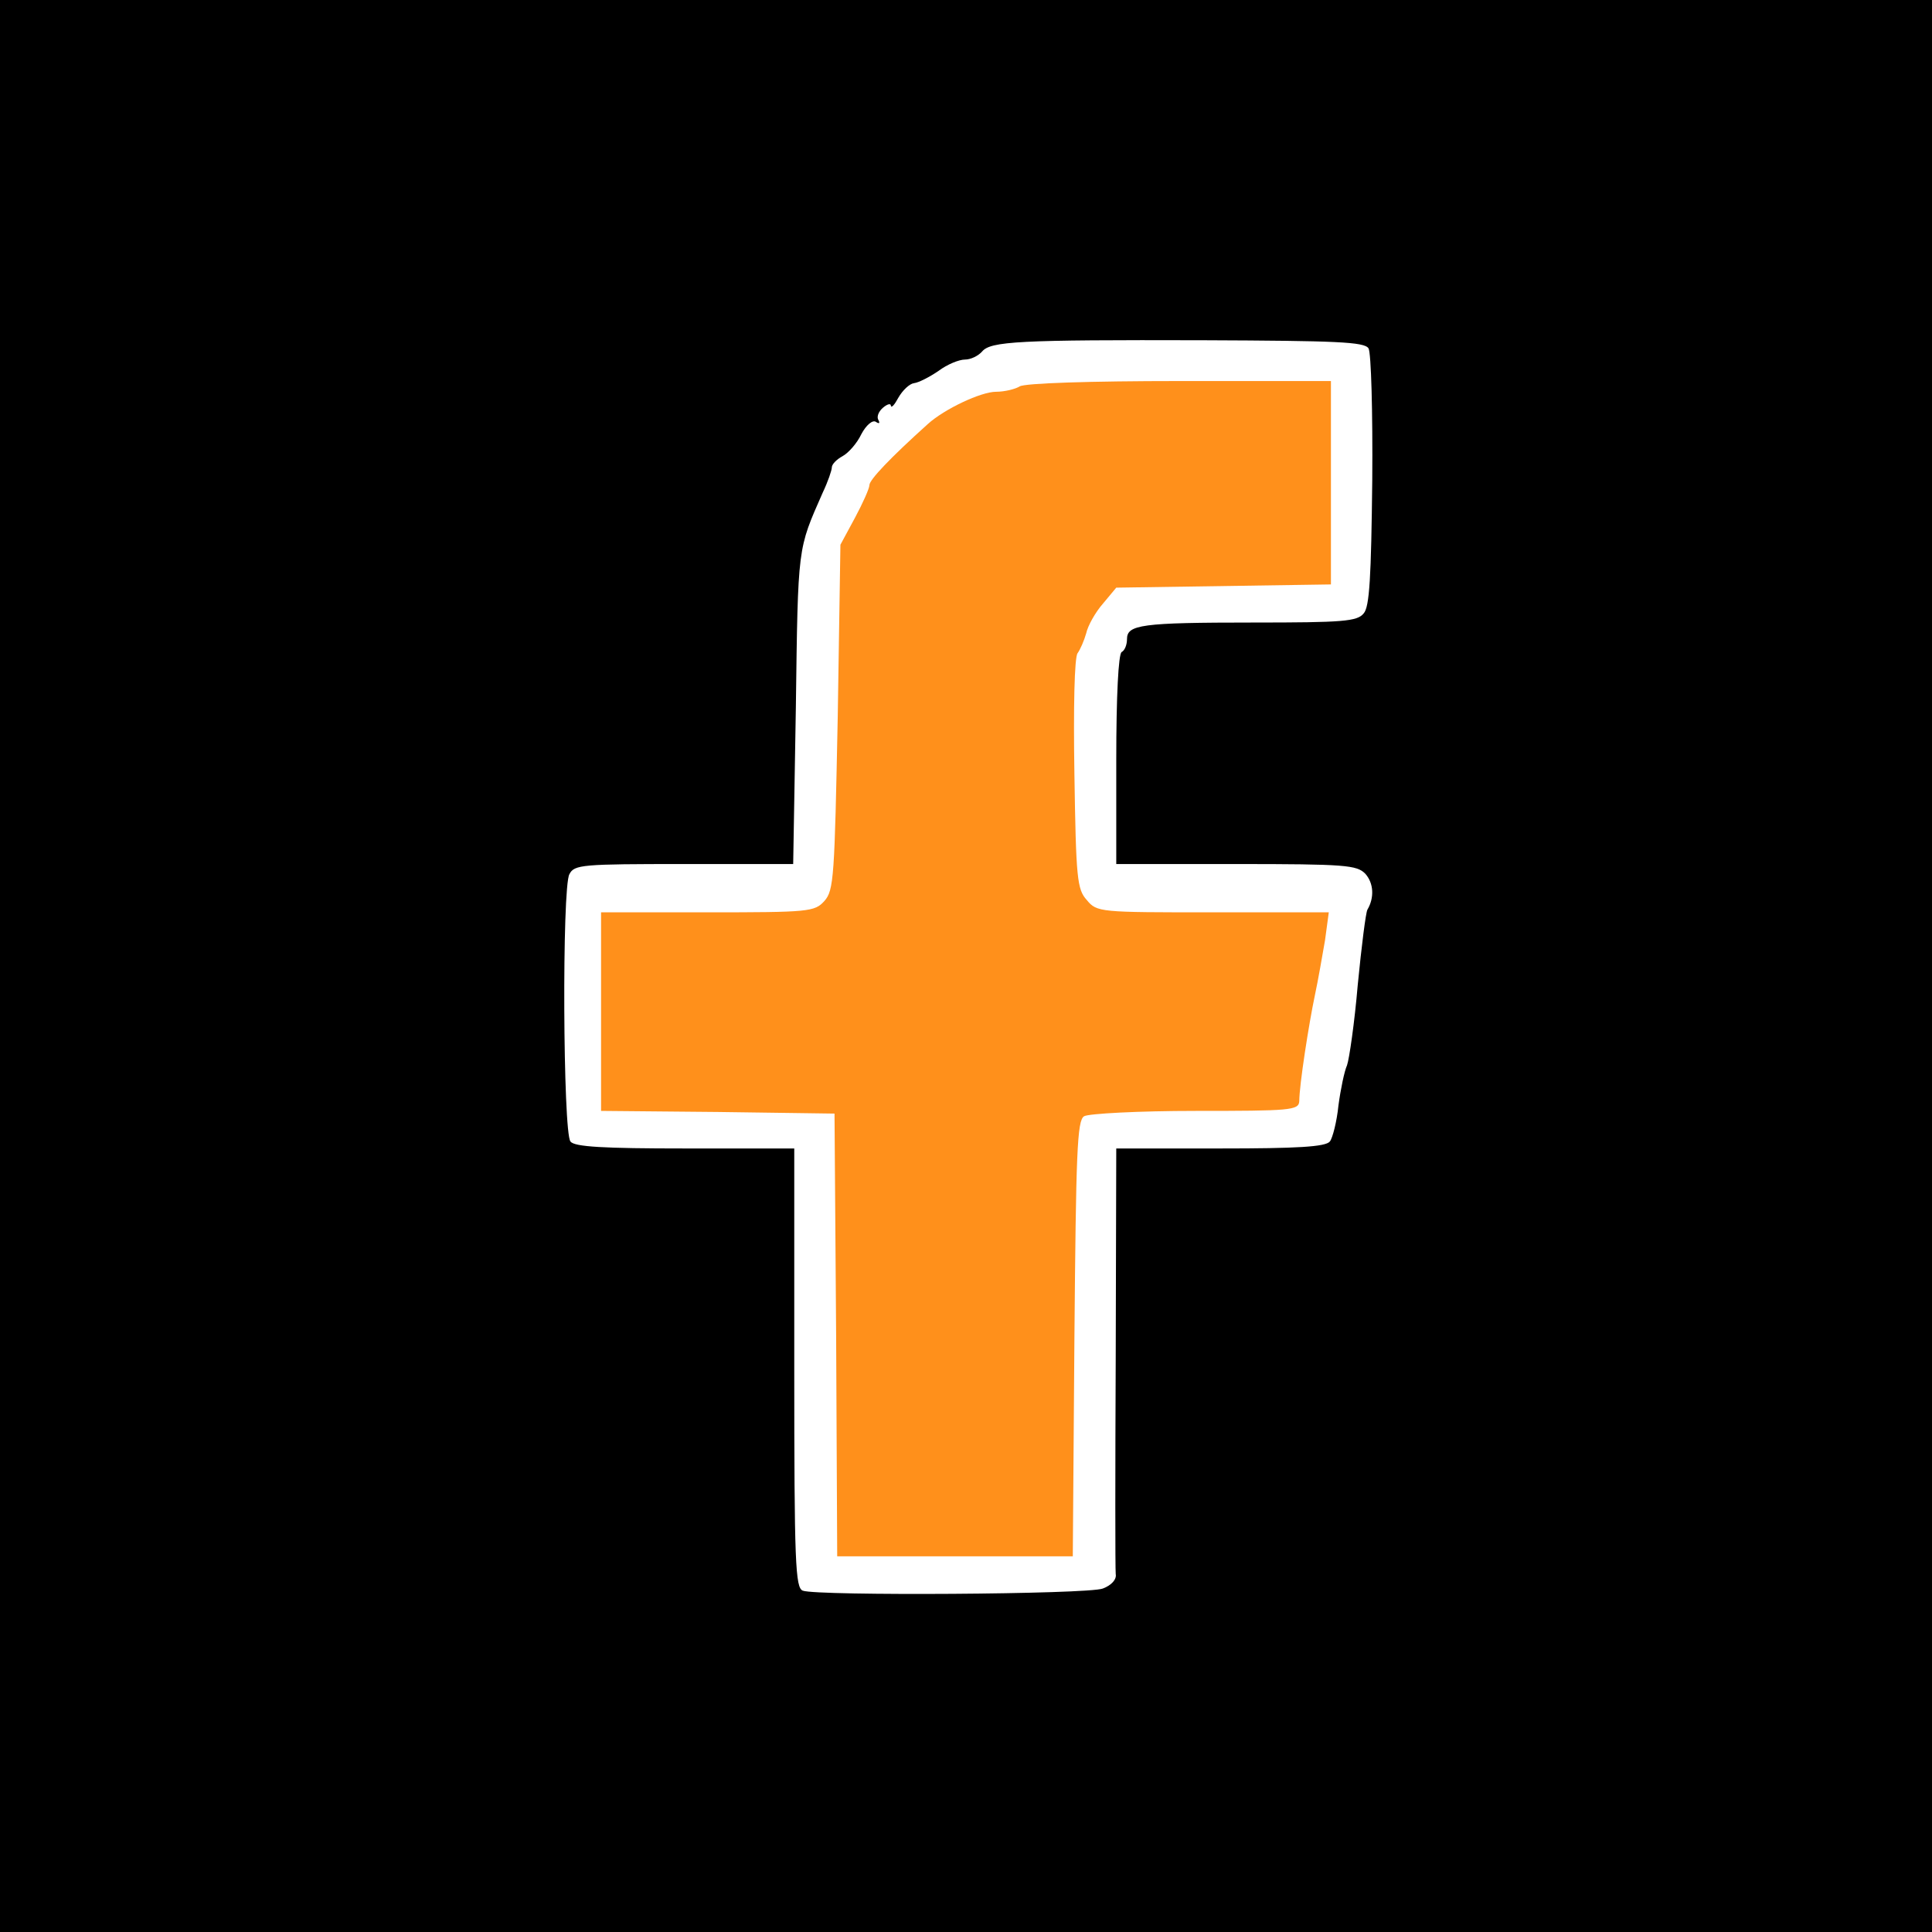 <?xml version="1.0" standalone="no"?>
<!DOCTYPE svg PUBLIC "-//W3C//DTD SVG 20010904//EN"
 "http://www.w3.org/TR/2001/REC-SVG-20010904/DTD/svg10.dtd">
<svg version="1.0" xmlns="http://www.w3.org/2000/svg"
width="736pt" height="736pt" viewBox="0 0 360 360"
 preserveAspectRatio="xMidYMid meet">

<g transform="translate(0,360) scale(0.1,-0.1)"
fill="#000000" stroke="none">
<path d="M0 1800 l0 -1800 1800 0 1800 0 0 1800 0 1800 -1800 0 -1800 0 0
-1800z m2550 1151 c5 -8 8 -119 7 -246 -2 -180 -5 -236 -16 -248 -12 -15 -39
-17 -205 -17 -210 0 -236 -4 -236 -31 0 -10 -4 -21 -10 -24 -6 -4 -10 -82 -10
-201 l0 -194 223 0 c205 0 225 -2 241 -18 16 -18 17 -45 4 -67 -3 -5 -11 -68
-18 -140 -6 -71 -16 -139 -20 -150 -5 -11 -12 -45 -16 -75 -3 -30 -11 -61 -16
-67 -8 -10 -61 -13 -204 -13 l-194 0 -1 -387 c-1 -214 -1 -396 0 -406 2 -10
-8 -21 -24 -27 -28 -11 -532 -14 -559 -4 -14 5 -16 51 -16 415 l0 409 -204 0
c-151 0 -206 3 -213 13 -14 16 -16 474 -2 498 9 18 24 19 214 19 l203 0 5 293
c4 303 3 292 50 399 10 21 17 42 17 47 0 6 9 15 20 21 11 6 27 24 35 41 9 17
21 27 27 23 6 -4 8 -3 5 3 -4 6 0 16 8 23 8 7 15 9 15 4 1 -5 7 2 14 15 8 14
21 26 29 27 9 1 30 12 46 23 16 12 38 21 49 21 11 0 25 7 32 15 16 19 67 22
413 21 248 -1 299 -3 307 -15z"  />
<path d="M1900 2880 c-8 -5 -28 -10 -44 -10 -28 0 -96 -32 -127 -60 -70 -63
-109 -104 -109 -114 0 -6 -12 -33 -27 -61 l-27 -50 -5 -321 c-6 -298 -7 -323
-25 -343 -18 -20 -29 -21 -218 -21 l-198 0 0 -185 0 -185 218 -2 217 -3 3
-412 2 -413 220 0 219 0 3 405 c3 348 5 407 18 415 8 5 102 10 208 10 176 0
192 1 193 18 0 30 18 145 29 197 6 28 14 74 19 103 l7 52 -216 0 c-211 0 -216
0 -235 23 -18 20 -20 40 -23 235 -2 123 0 218 6 225 5 7 12 23 16 37 3 14 17
39 31 55 l25 30 200 3 200 3 0 190 0 189 -282 0 c-166 0 -289 -4 -298 -10z" fill="#ff901b"/>
</g>
</svg>
